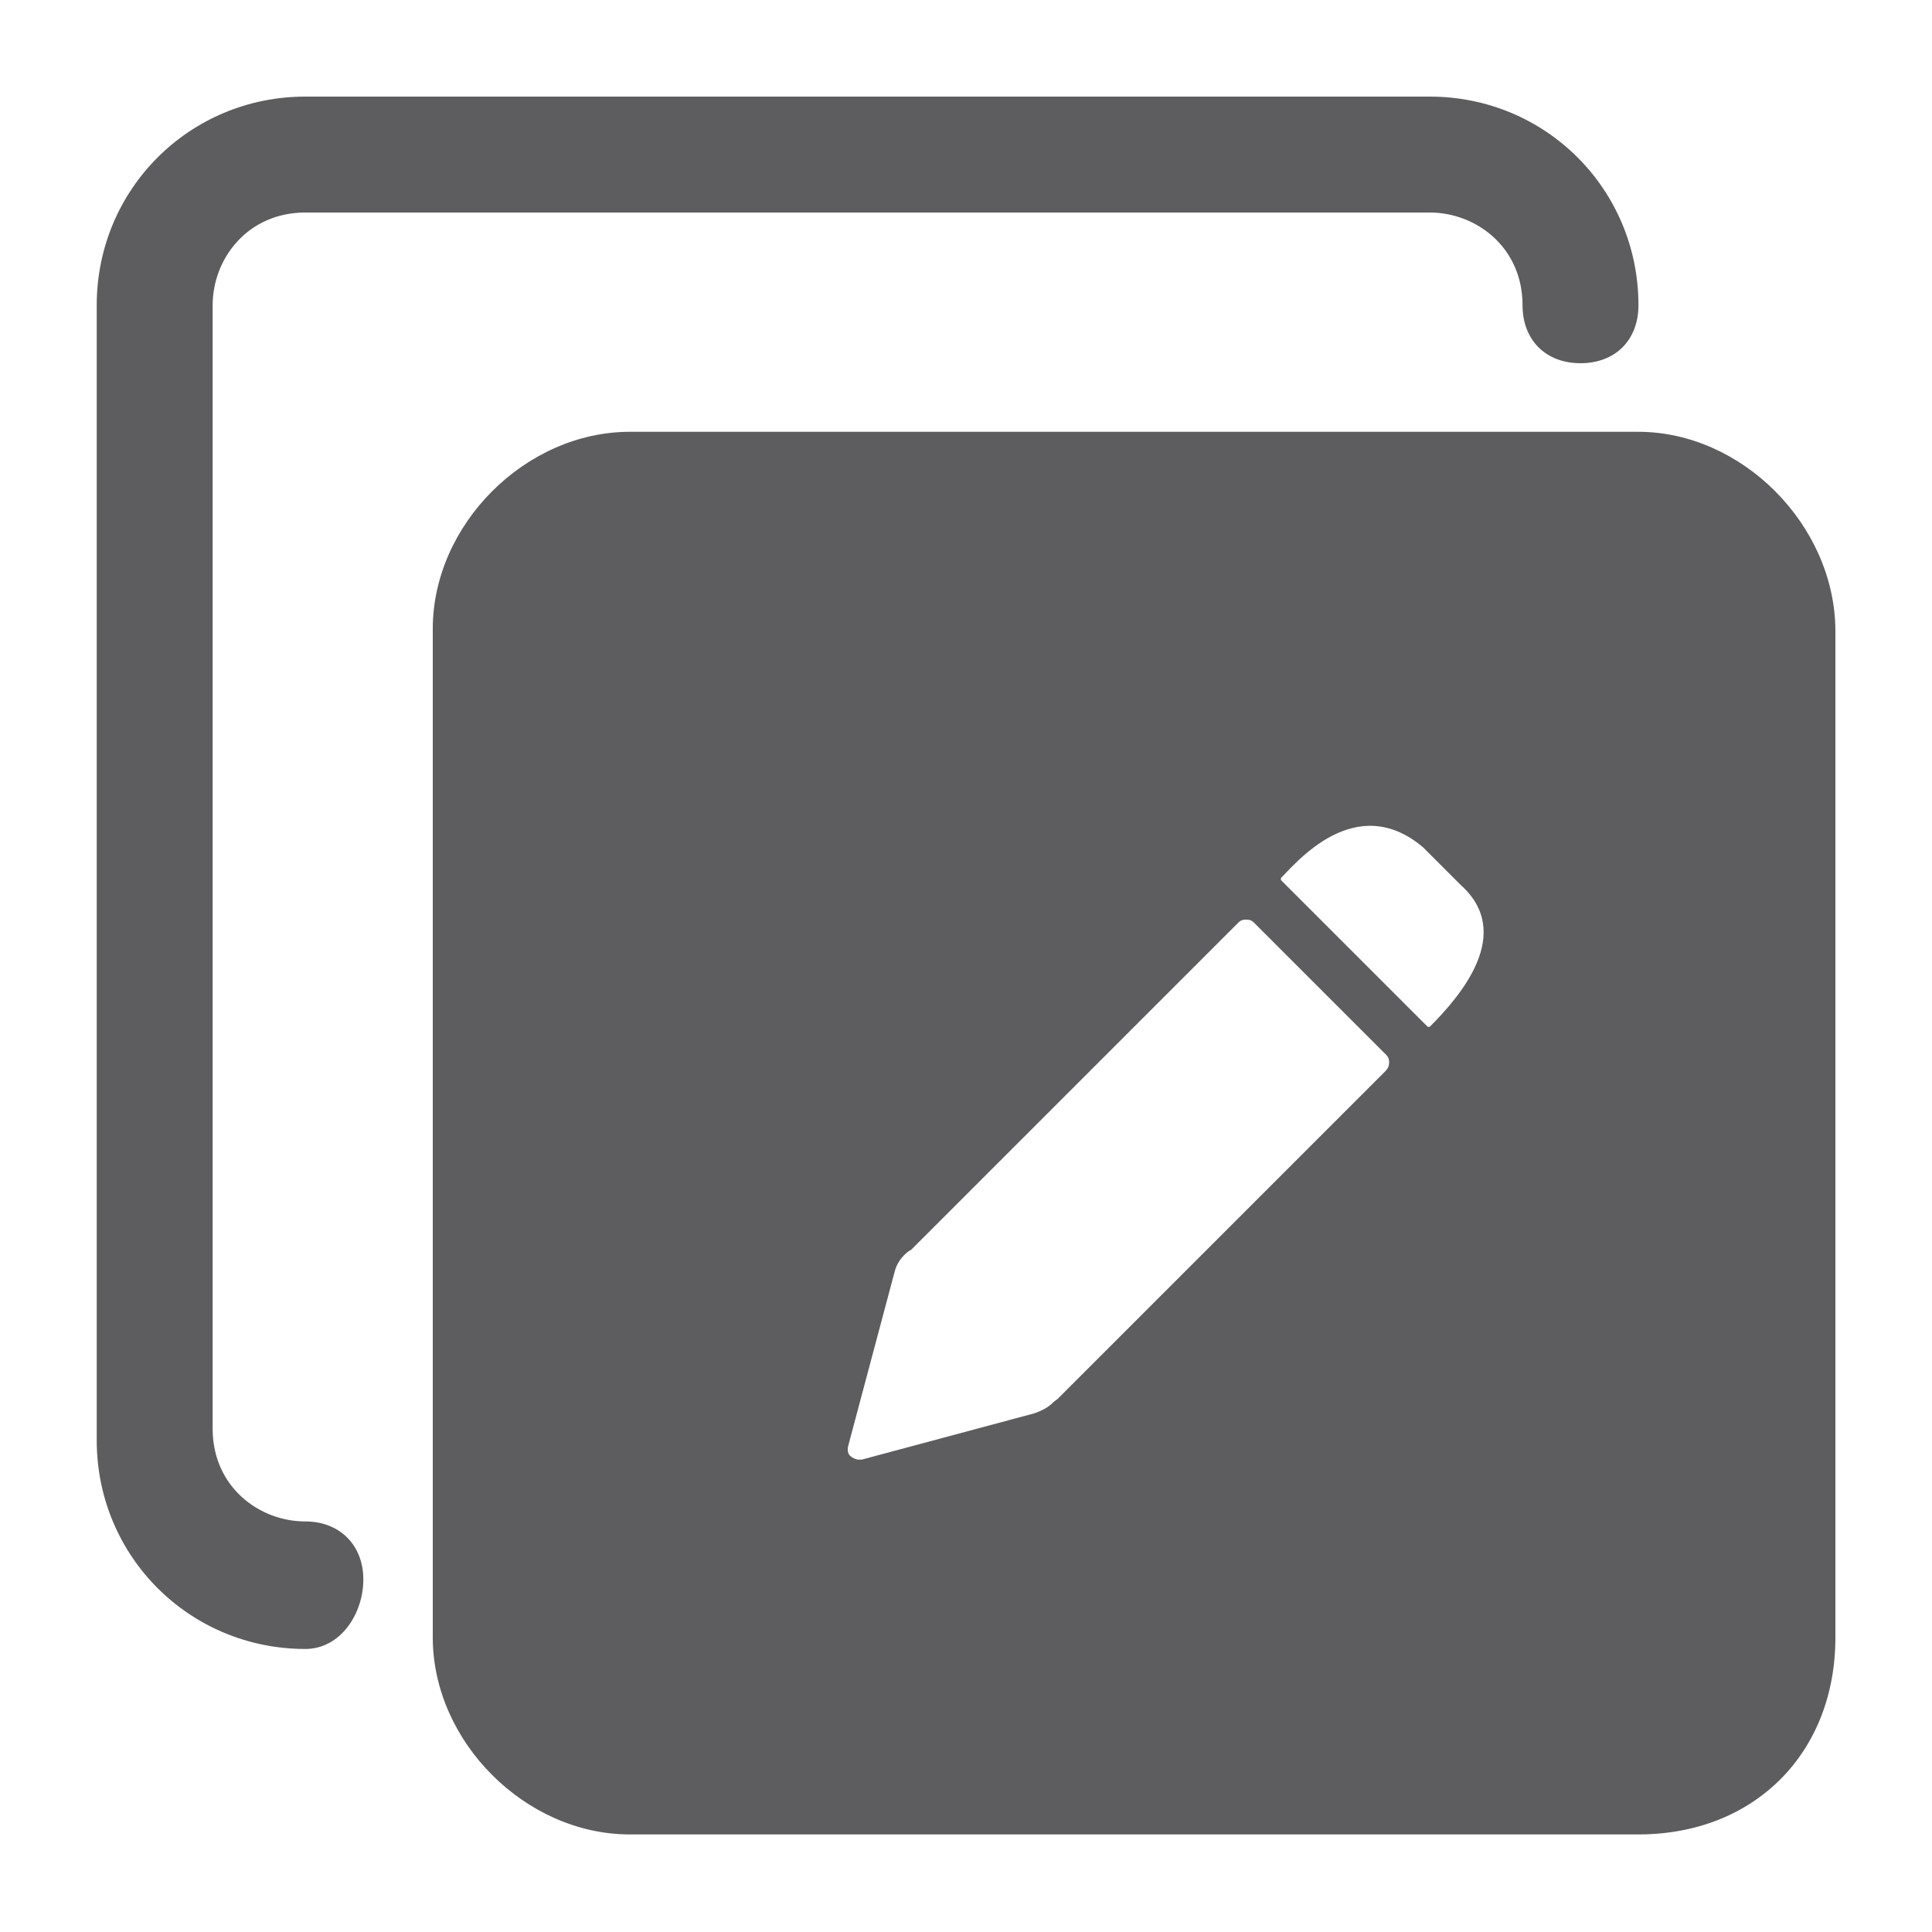 <svg width="16" height="16" viewBox="0 0 16 16" fill="none" xmlns="http://www.w3.org/2000/svg">
<path d="M2.529 12.6C2.145 12.6 1.761 12.312 1.761 11.832V2.528C1.761 2.144 2.049 1.76 2.529 1.76H11.841C12.225 1.76 12.609 2.048 12.609 2.528C12.609 2.816 12.801 3.008 13.089 3.008C13.377 3.008 13.569 2.816 13.569 2.528C13.569 1.568 12.801 0.8 11.841 0.8H2.529C1.569 0.8 0.801 1.568 0.801 2.528V11.928C0.801 12.888 1.569 13.656 2.529 13.656C2.817 13.656 3.009 13.368 3.009 13.08C3.009 12.8 2.817 12.6 2.529 12.6Z" fill="#5D5D5F"/>
<path d="M13.568 3.576H5.216C4.352 3.576 3.584 4.344 3.584 5.208V13.56C3.584 14.424 4.352 15.192 5.216 15.192H13.568C14.528 15.192 15.2 14.52 15.2 13.56V5.216C15.192 4.344 14.424 3.576 13.568 3.576ZM11.472 8.872L8.768 11.576L8.76 11.584C8.752 11.592 8.736 11.6 8.72 11.616C8.68 11.656 8.632 11.68 8.568 11.704L7.136 12.088H7.112C7.088 12.088 7.056 12.072 7.04 12.056C7.024 12.04 7.016 12.016 7.024 11.976L7.408 10.536C7.424 10.464 7.472 10.4 7.528 10.36L7.544 10.352L10.256 7.64C10.28 7.616 10.304 7.616 10.32 7.616C10.336 7.616 10.36 7.616 10.384 7.64L11.48 8.736C11.504 8.76 11.504 8.784 11.504 8.8C11.504 8.824 11.496 8.848 11.472 8.872ZM11.84 8.504H11.824L10.608 7.288V7.272C10.728 7.152 11.224 6.544 11.784 7.016L12.096 7.328C12.544 7.728 12.096 8.248 11.84 8.504Z" fill="#5D5D5F"/>
</svg>

